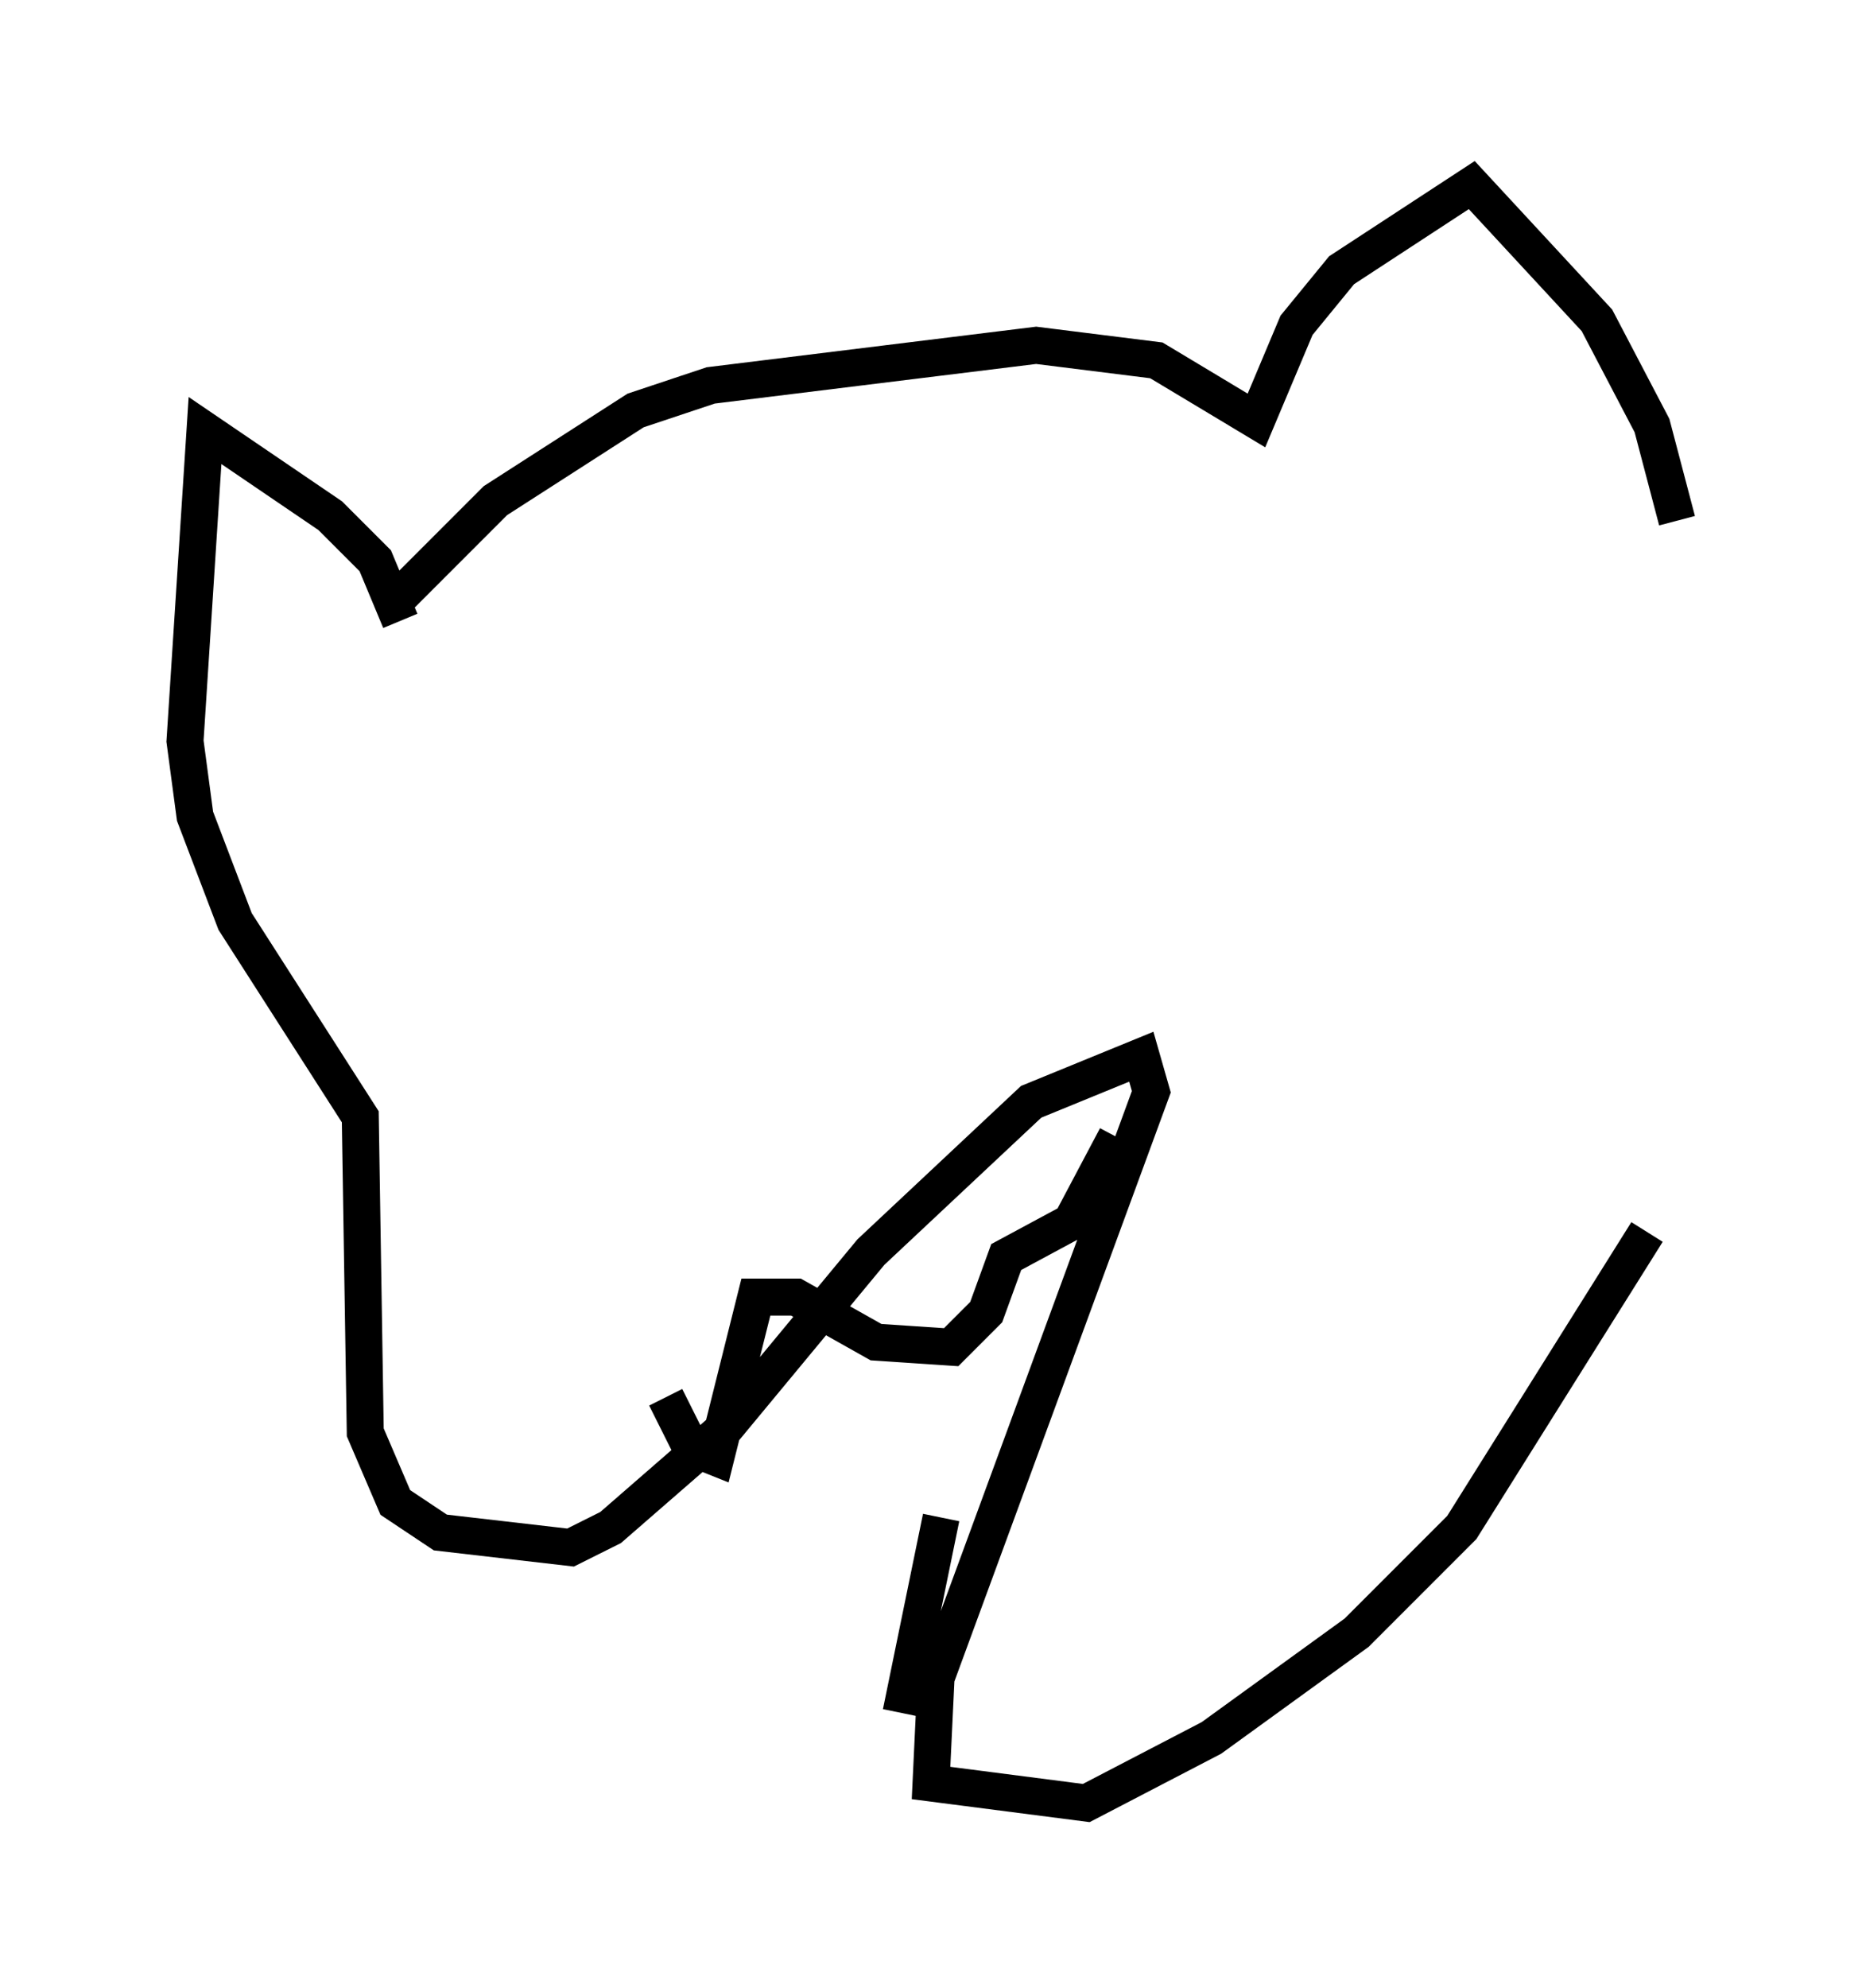 <?xml version="1.0" encoding="utf-8" ?>
<svg baseProfile="full" height="53.707" version="1.1" width="50.324" xmlns="http://www.w3.org/2000/svg" xmlns:ev="http://www.w3.org/2001/xml-events" xmlns:xlink="http://www.w3.org/1999/xlink"><defs /><rect fill="white" height="53.707" width="50.324" x="0" y="0" /><path d="M11.089, 17.043 m-0.406, -0.812 l2.706, -2.706 3.789, -2.436 l2.03, -0.677 8.796, -1.083 l3.248, 0.406 2.706, 1.624 l1.083, -2.571 1.218, -1.488 l3.518, -2.3 3.383, 3.654 l1.488, 2.842 0.677, 2.571 m-34.506, 2.706 l-0.677, -1.624 -1.218, -1.218 l-3.383, -2.3 -0.541, 8.39 l0.271, 2.03 1.083, 2.842 l3.383, 5.277 0.135, 8.525 l0.812, 1.894 1.218, 0.812 l3.518, 0.406 1.083, -0.541 l3.112, -2.706 3.924, -4.736 l4.33, -4.059 2.977, -1.218 l0.271, 0.947 -5.819, 15.832 l-0.135, 2.842 4.195, 0.541 l3.383, -1.759 3.924, -2.842 l2.842, -2.842 5.007, -7.984 m-26.522, 4.465 l0.677, 1.353 0.677, 0.271 l1.083, -4.33 1.083, 0.0 l2.165, 1.218 2.03, 0.135 l0.947, -0.947 0.541, -1.488 l1.759, -0.947 1.218, -2.3 m-5.819, 15.561 l1.083, -5.277 " fill="none" stroke="black" stroke-width="1" /></svg>